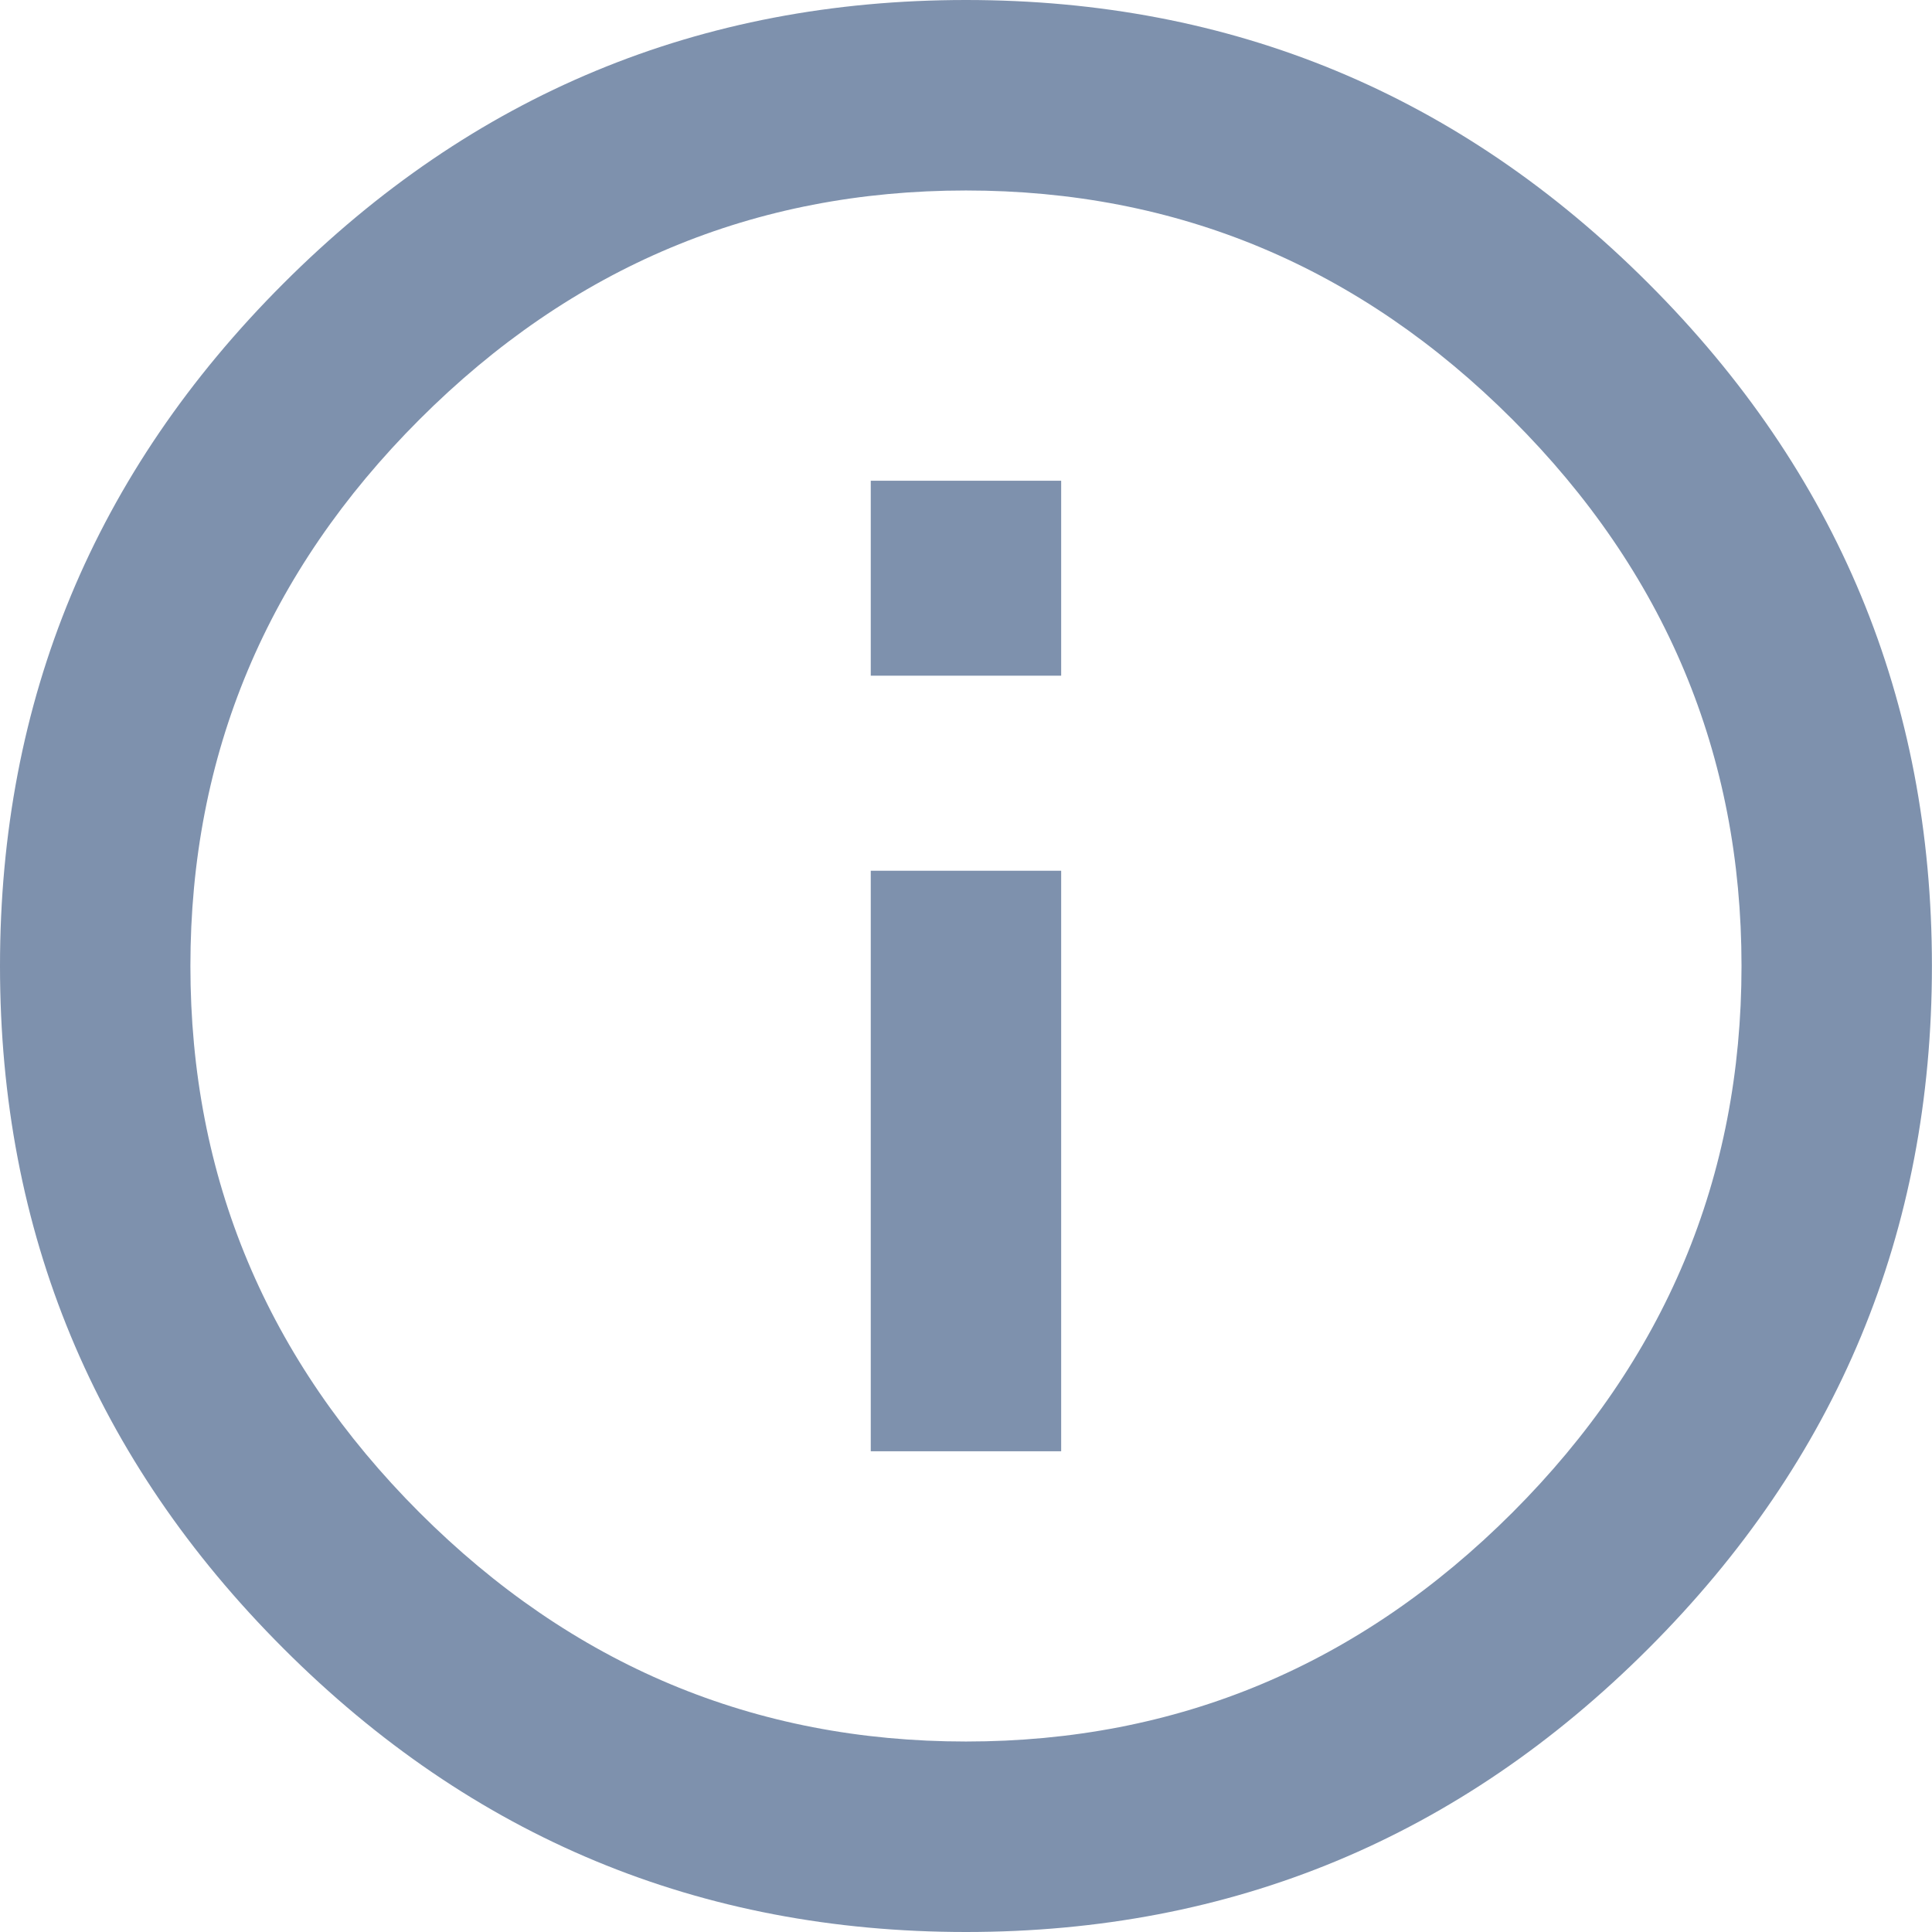 <svg width="24.961" height="24.961" viewBox="2.52 -52.441 24.961 24.961" xmlns="http://www.w3.org/2000/svg"><path fill="#7e91ad" d="M13.77 -43.711L13.77 -46.23L16.23 -46.23L16.23 -43.711ZM15 -29.941C17.734 -29.941 20.088 -30.928 22.061 -32.9C24.033 -34.873 25.02 -37.227 25.02 -39.961C25.02 -42.695 24.033 -45.049 22.061 -47.021C20.088 -48.994 17.734 -49.98 15 -49.98C12.266 -49.98 9.912 -48.994 7.939 -47.021C5.967 -45.049 4.98 -42.695 4.98 -39.961C4.98 -37.227 5.967 -34.873 7.939 -32.9C9.912 -30.928 12.266 -29.941 15 -29.941ZM15 -52.441C18.438 -52.441 21.377 -51.221 23.818 -48.779C26.26 -46.338 27.48 -43.398 27.48 -39.961C27.48 -36.523 26.26 -33.584 23.818 -31.143C21.377 -28.701 18.438 -27.48 15 -27.48C11.562 -27.48 8.623 -28.701 6.182 -31.143C3.74 -33.584 2.52 -36.523 2.52 -39.961C2.52 -43.398 3.74 -46.338 6.182 -48.779C8.623 -51.221 11.562 -52.441 15 -52.441ZM13.77 -33.691L13.77 -41.191L16.23 -41.191L16.23 -33.691ZM13.77 -33.691"></path></svg>
